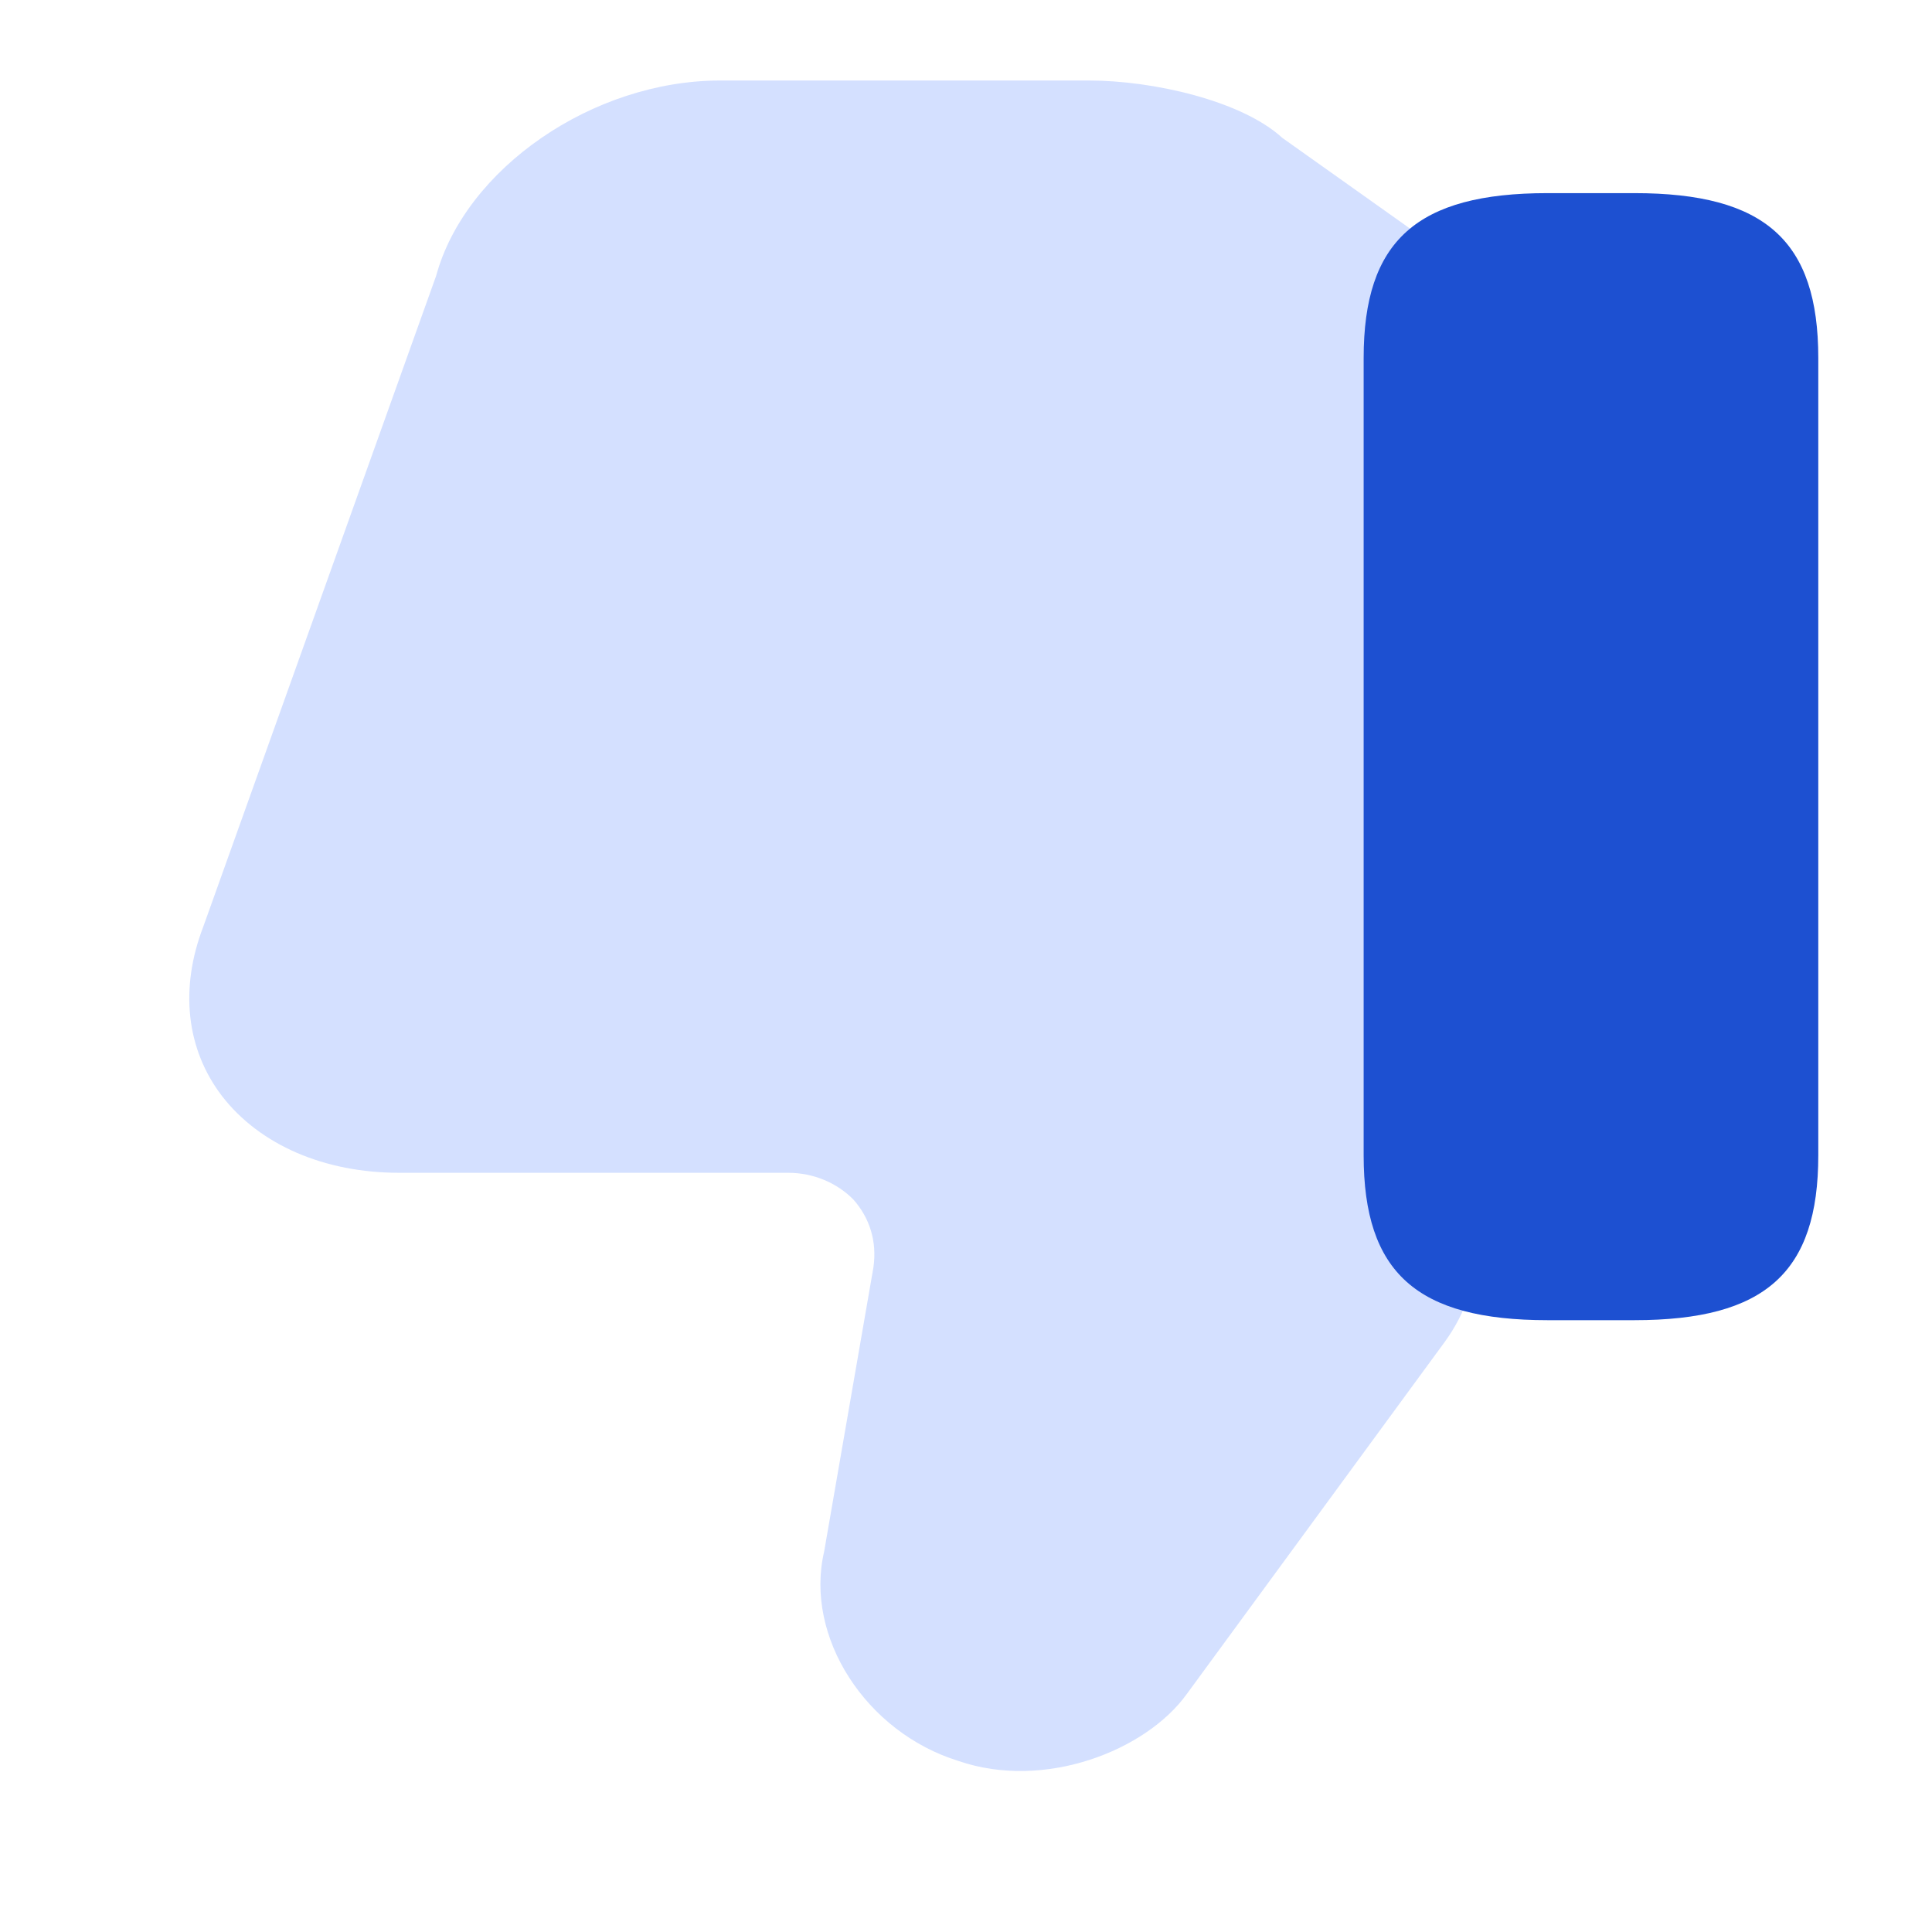 <svg width="28" height="28" viewBox="0 0 28 28" fill="none" xmlns="http://www.w3.org/2000/svg">
<path opacity="0.2" d="M21.41 5.235L21.41 18.029C21.41 18.533 21.245 19.024 20.944 19.44L17.199 24.552C16.609 25.371 15.141 25.95 13.893 25.522C12.548 25.107 11.656 23.721 11.944 22.487L12.658 18.369C12.713 17.991 12.603 17.651 12.37 17.387C12.137 17.148 11.794 16.997 11.423 16.997H5.785C4.701 16.997 3.768 16.594 3.22 15.888C2.698 15.208 2.602 14.327 2.945 13.433L6.32 4C6.745 2.439 8.597 1.167 10.435 1.167H15.786C16.705 1.167 17.994 1.457 18.584 1.998L20.34 3.245C21.012 3.711 21.41 4.454 21.41 5.235Z" fill="#2965FF"/>
<path d="M22.428 19.133H23.687C25.581 19.133 26.352 18.444 26.352 16.744V5.189C26.352 3.489 25.581 2.799 23.687 2.799H22.428C20.533 2.799 19.763 3.489 19.763 5.189V16.744C19.763 18.444 20.533 19.133 22.428 19.133Z" fill="#1D50D1"/>
</svg>
